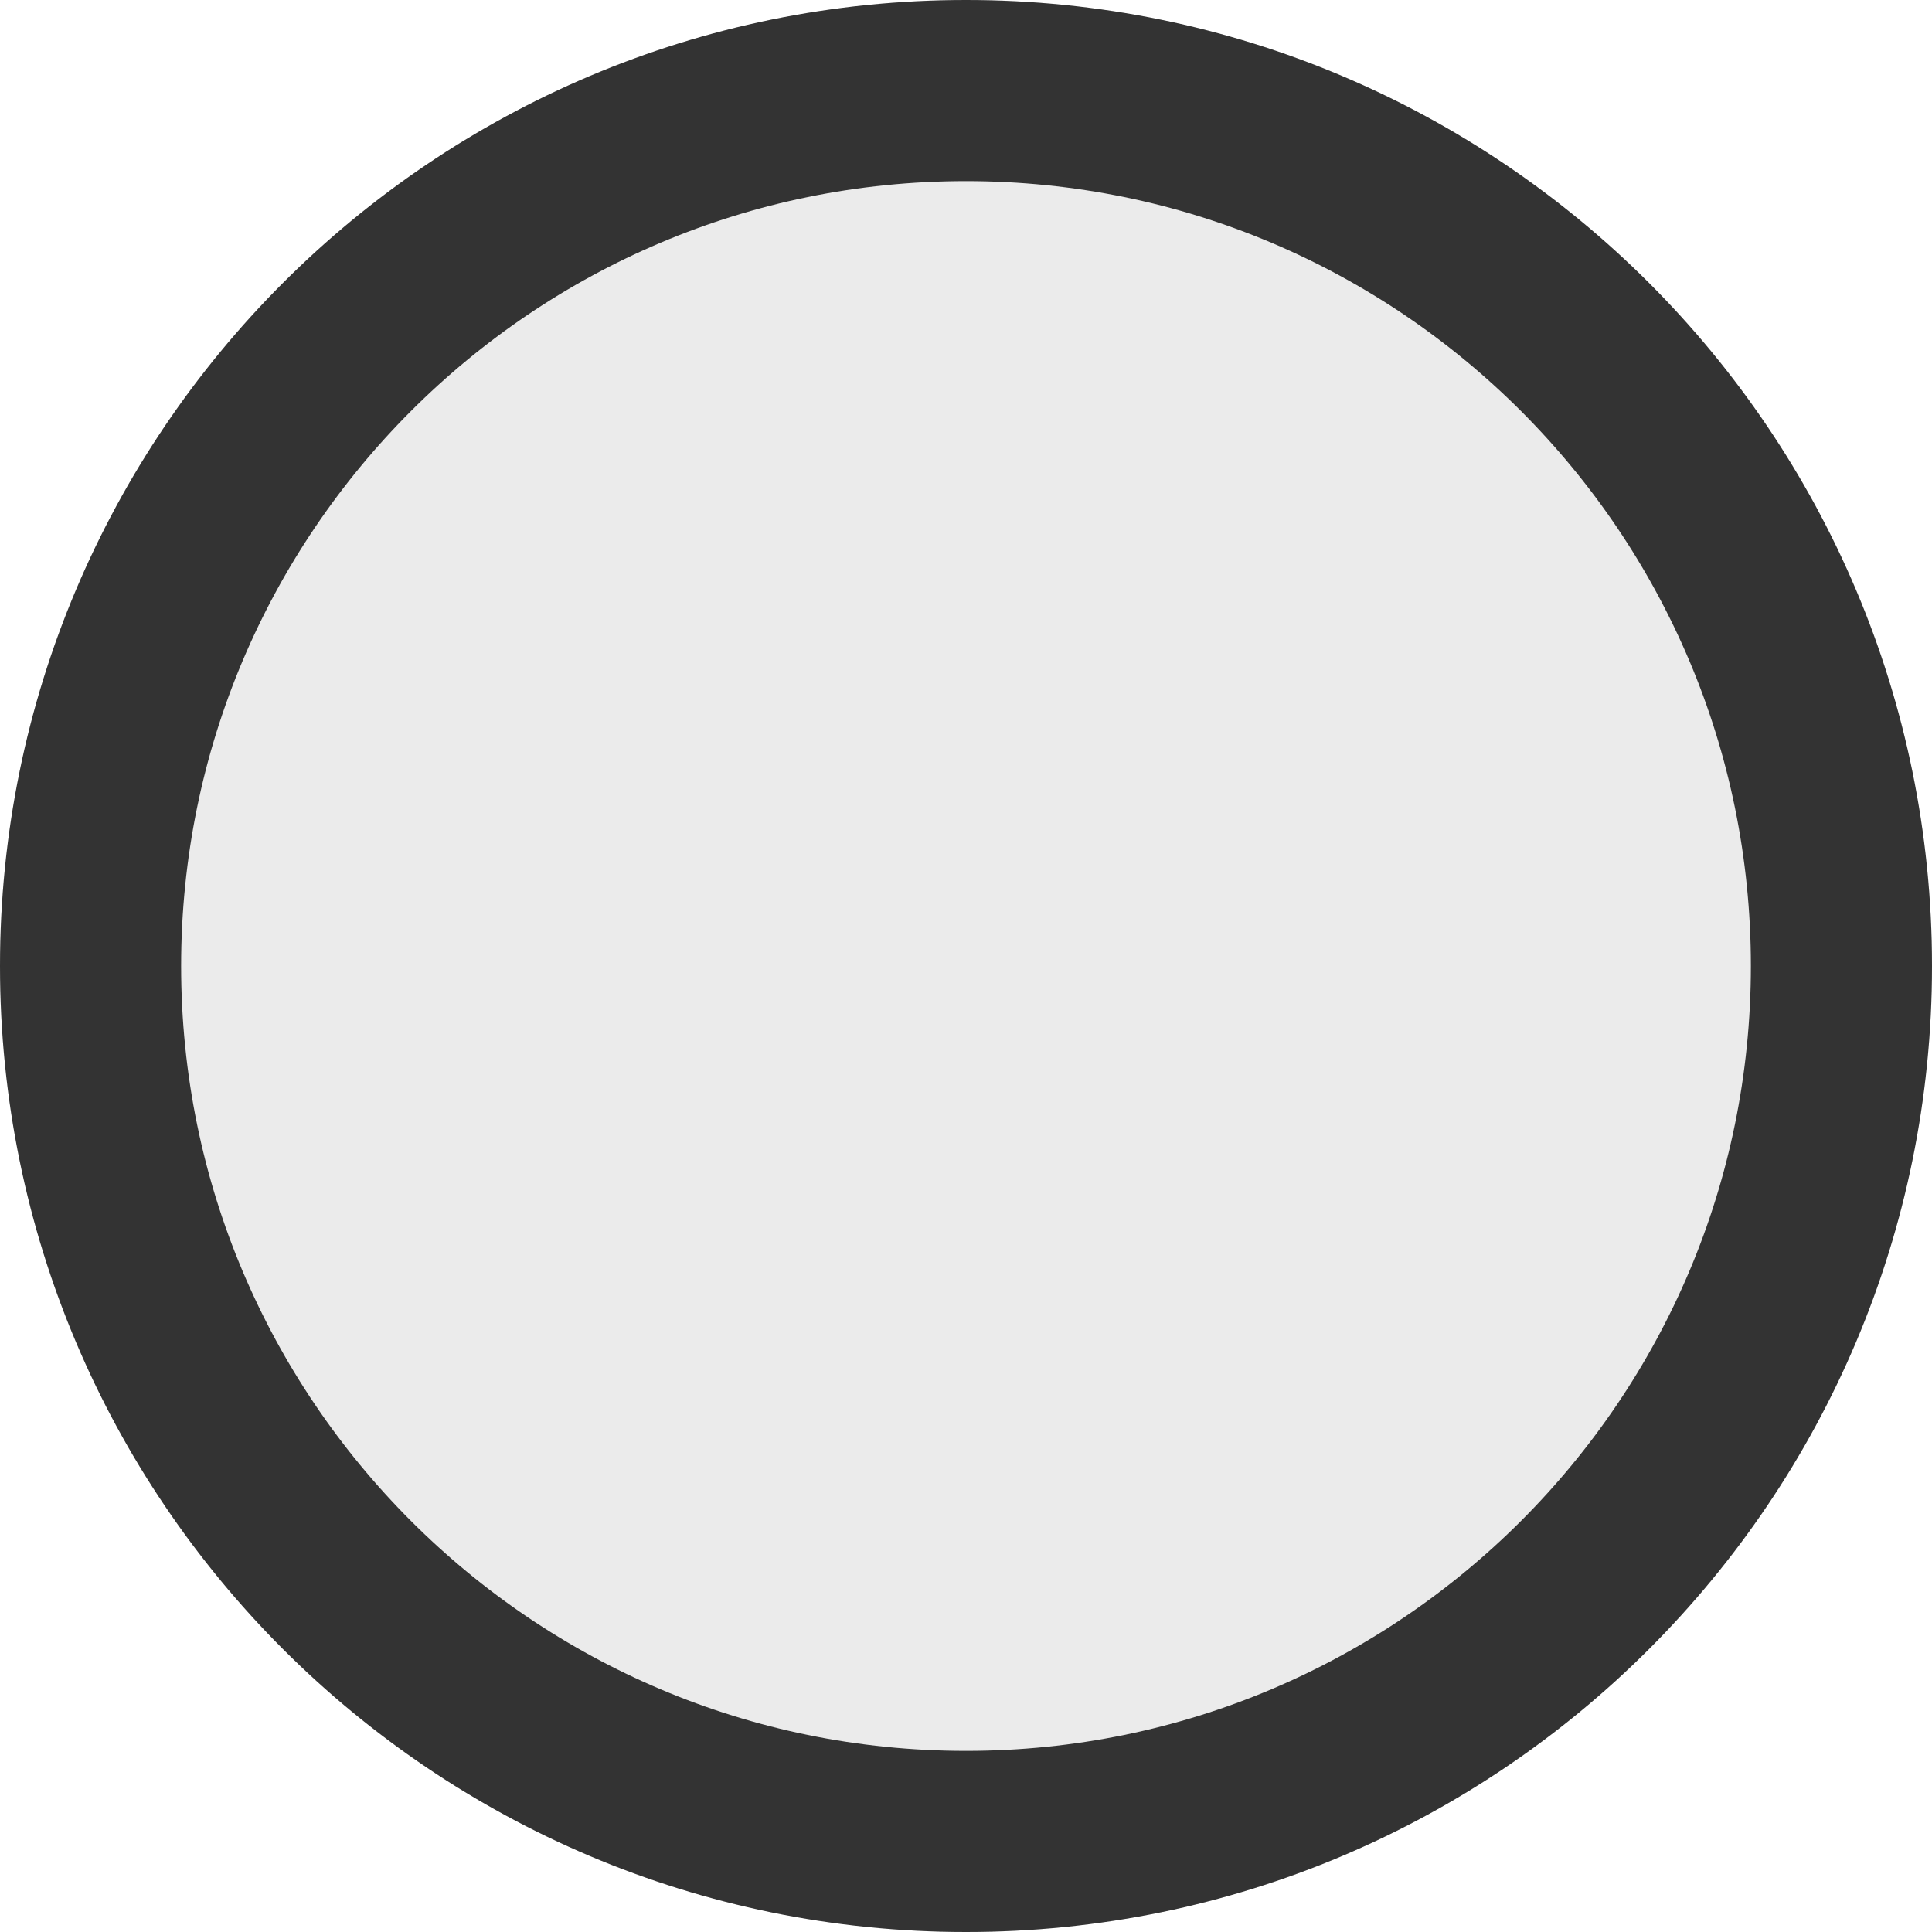<svg width="16" height="16" viewBox="0 0 16 16" shape-rendering="geometricPrecision" xmlns="http://www.w3.org/2000/svg" xmlns:xlink="http://www.w3.org/1999/xlink"><g><path d="M8 16C12.418 16 16 12.418 16 8C16 3.582 12.418 0 8 0C3.582 0 0 3.582 0 8C0 12.418 3.582 16 8 16Z" shape-rendering="geometricPrecision" fill="#333333" fill-opacity="0.1" style="fill-rule:evenodd" transform="matrix(1 0 0 1 0 -0)"></path> <defs><path id="6lzU-24m-6lzU-24o" d="M8 16C12.418 16 16 12.418 16 8C16 3.582 12.418 0 8 0C3.582 0 0 3.582 0 8C0 12.418 3.582 16 8 16Z" stroke-dasharray="" stroke-linecap="butt" stroke-linejoin="miter"></path><clipPath id="stroke-clippath-6lzU-24m-6lzU-24o"><use xlink:href="#6lzU-24m-6lzU-24o"></use></clipPath></defs><use xlink:href="#6lzU-24m-6lzU-24o" stroke-width="3" stroke="#333333" fill="none" fill-opacity="0" clip-path="url(#stroke-clippath-6lzU-24m-6lzU-24o)" transform="matrix(1 0 0 1 0 -0)"></use> </g></svg>